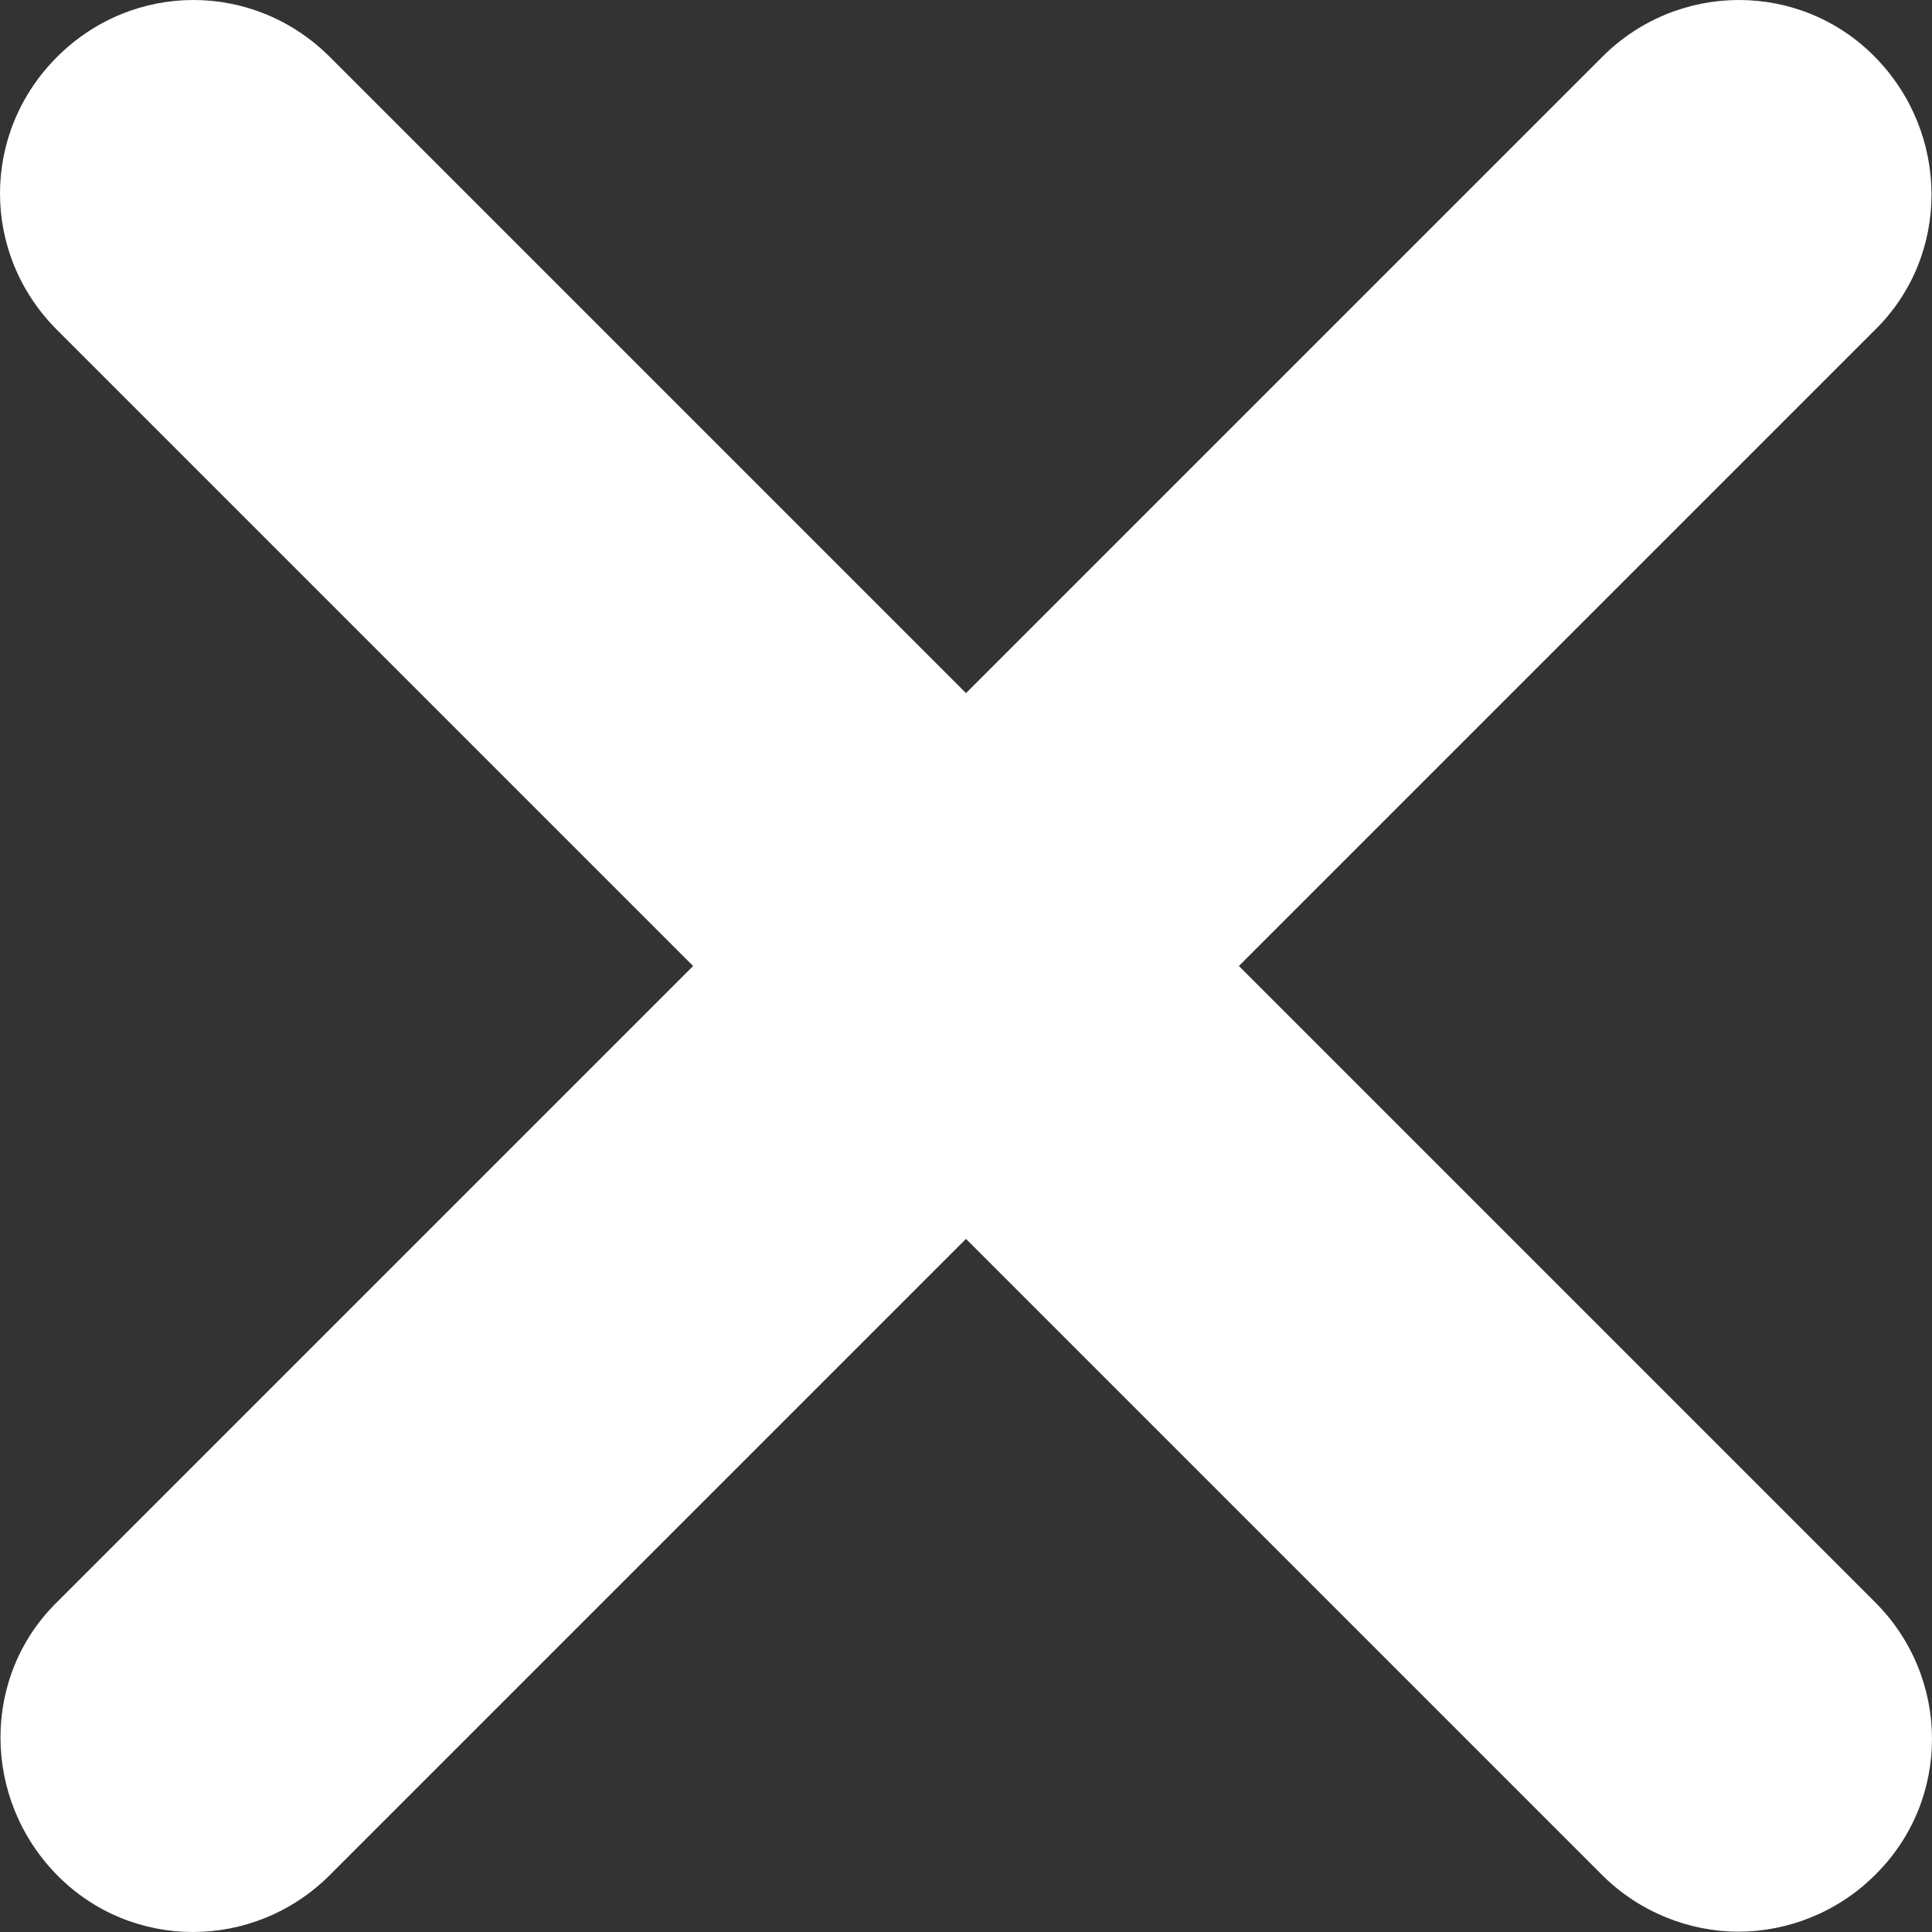 <svg width="12" height="12" viewBox="0 0 12 12" fill="none" xmlns="http://www.w3.org/2000/svg">
<rect x="0" y="0" width="12" height="12" fill="#333333" stroke="none"/>
<path d="M10.798 11.998C10.495 11.998 10.183 11.878 9.951 11.646L6 7.695L2.049 11.646C1.577 12.118 0.818 12.118 0.354 11.646C-0.11 11.174 -0.118 10.415 0.354 9.951L4.305 6L0.354 2.049C-0.118 1.577 -0.118 0.826 0.354 0.354C0.826 -0.118 1.577 -0.118 2.049 0.354L6 4.305L9.951 0.354C10.422 -0.118 11.182 -0.118 11.646 0.354C12.11 0.826 12.118 1.585 11.646 2.049L7.695 6L11.646 9.951C12.118 10.422 12.118 11.182 11.646 11.646C11.414 11.878 11.102 11.998 10.798 11.998Z" fill="white"/>
</svg>
